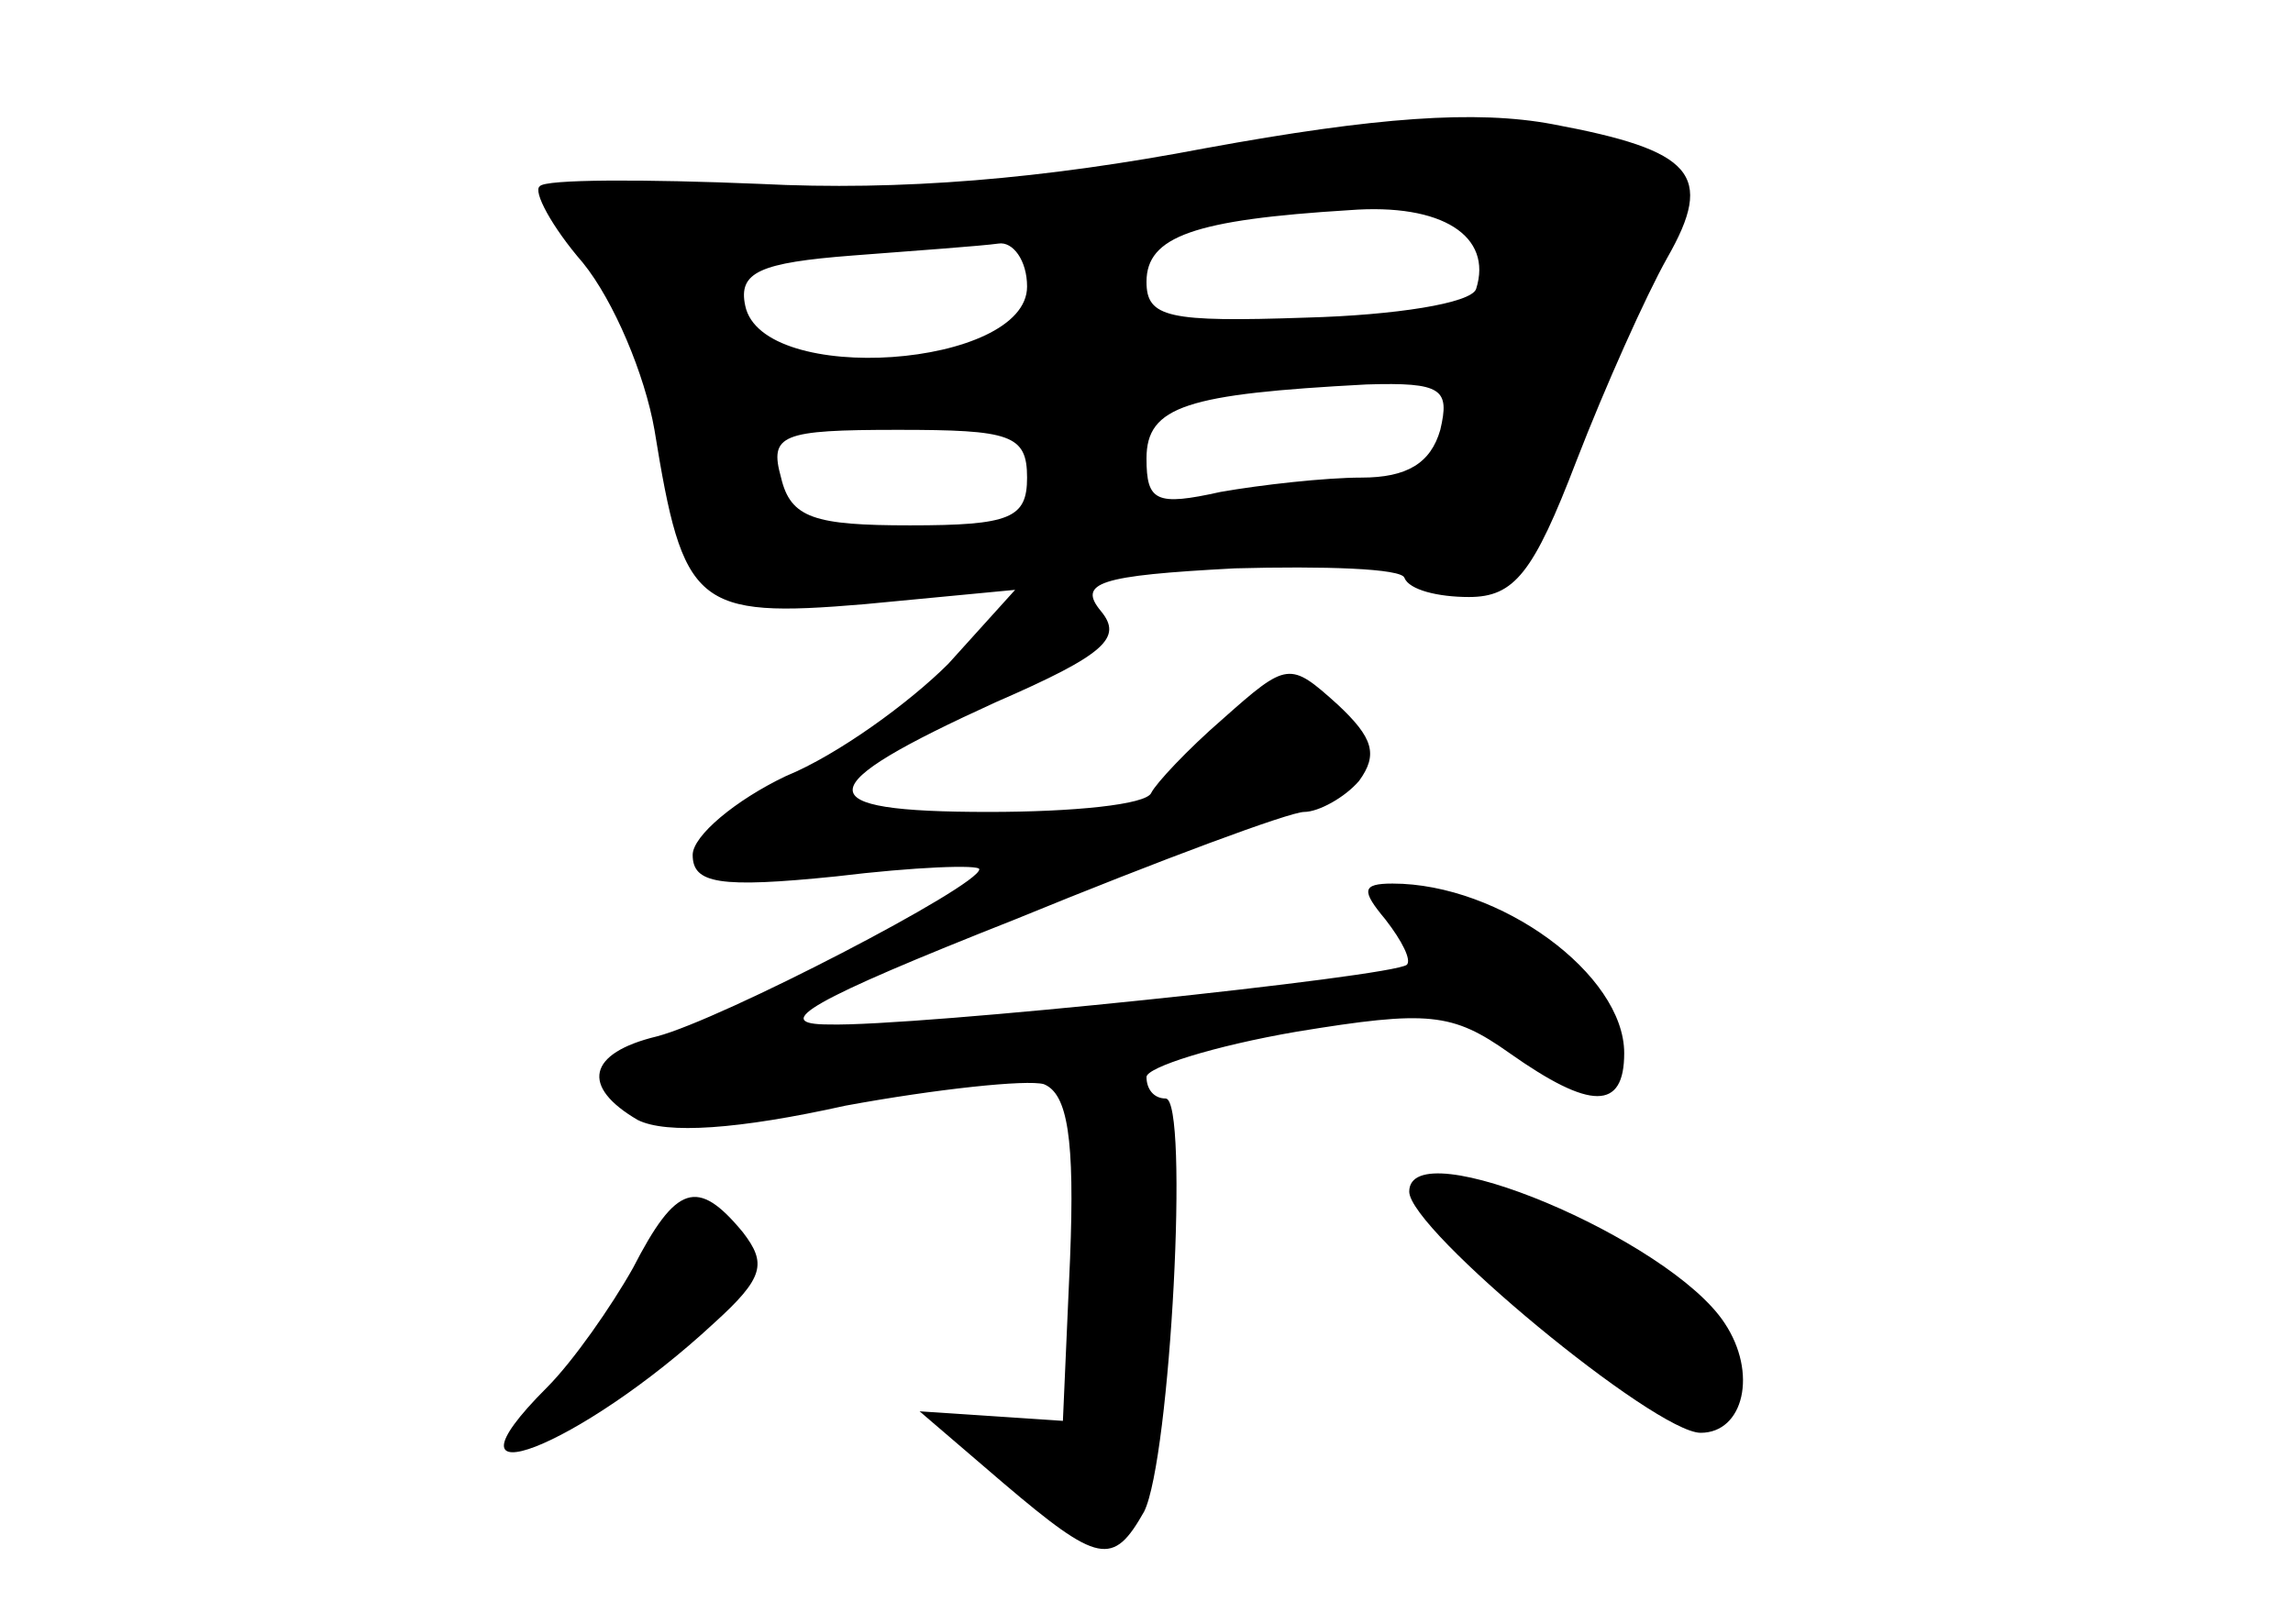 <?xml version="1.0" standalone="no"?>
<!DOCTYPE svg PUBLIC "-//W3C//DTD SVG 20010904//EN"
 "http://www.w3.org/TR/2001/REC-SVG-20010904/DTD/svg10.dtd">
<svg version="1.0" xmlns="http://www.w3.org/2000/svg"
 width="96pt" height="68pt" viewBox="0 0 96 68"
 preserveAspectRatio="xMidYMid meet">
<g transform="translate(0,68) scale(0.1,-0.1)"
fill="#000000" stroke="none">
<path d="M505 618 c-68 -13 -128 -18 -187 -15 -48 2 -90 2 -92 -1 -3 -2 5 -17
18 -32 13 -16 26 -47 30 -70 12 -74 17 -79 88 -73 l63 6 -28 -31 c-16 -16 -46
-38 -68 -47 -21 -10 -39 -25 -39 -33 0 -12 11 -14 60 -9 33 4 60 5 60 3 0 -7
-108 -63 -135 -70 -29 -7 -32 -21 -8 -35 12 -6 42 -4 87 6 38 7 76 11 83 9 10
-4 13 -23 11 -73 l-3 -68 -30 2 -30 2 35 -30 c40 -34 46 -35 59 -12 11 22 19
173 9 173 -5 0 -8 4 -8 9 0 4 28 13 63 19 55 9 65 8 89 -9 34 -24 48 -24 48 0
0 33 -52 71 -97 71 -13 0 -13 -3 -3 -15 7 -9 11 -17 9 -19 -6 -5 -206 -26
-242 -25 -25 0 -8 10 78 44 61 25 115 45 121 45 6 0 17 6 23 13 8 11 6 18 -9
32 -20 18 -21 18 -48 -6 -15 -13 -28 -27 -30 -31 -2 -5 -33 -8 -68 -8 -77 0
-76 10 3 46 46 20 53 27 44 38 -10 12 -1 15 56 18 37 1 70 0 71 -4 2 -5 14 -8
27 -8 19 0 27 10 45 57 12 31 29 69 38 85 20 35 11 45 -48 56 -32 6 -74 3
-145 -10z m113 -59 c-2 -6 -34 -11 -71 -12 -58 -2 -67 0 -67 15 0 19 20 26 85
30 39 3 60 -11 53 -33z m-188 1 c0 -34 -111 -42 -118 -8 -3 14 6 18 45 21 26
2 54 4 61 5 6 1 12 -7 12 -18z m173 -60 c-4 -14 -14 -20 -33 -20 -15 0 -42 -3
-59 -6 -27 -6 -31 -4 -31 14 0 22 17 27 92 31 32 1 35 -2 31 -19z m-173 -20
c0 -17 -7 -20 -49 -20 -40 0 -50 3 -54 20 -5 18 0 20 49 20 47 0 54 -2 54 -20z"/>
<path d="M590 181 c0 -16 103 -101 122 -101 18 0 24 25 10 46 -23 35 -132 81
-132 55z"/>
<path d="M265 149 c-9 -16 -25 -39 -36 -50 -50 -50 14 -25 70 27 21 19 22 25
12 38 -19 23 -28 20 -46 -15z"/>
</g>
</svg>
